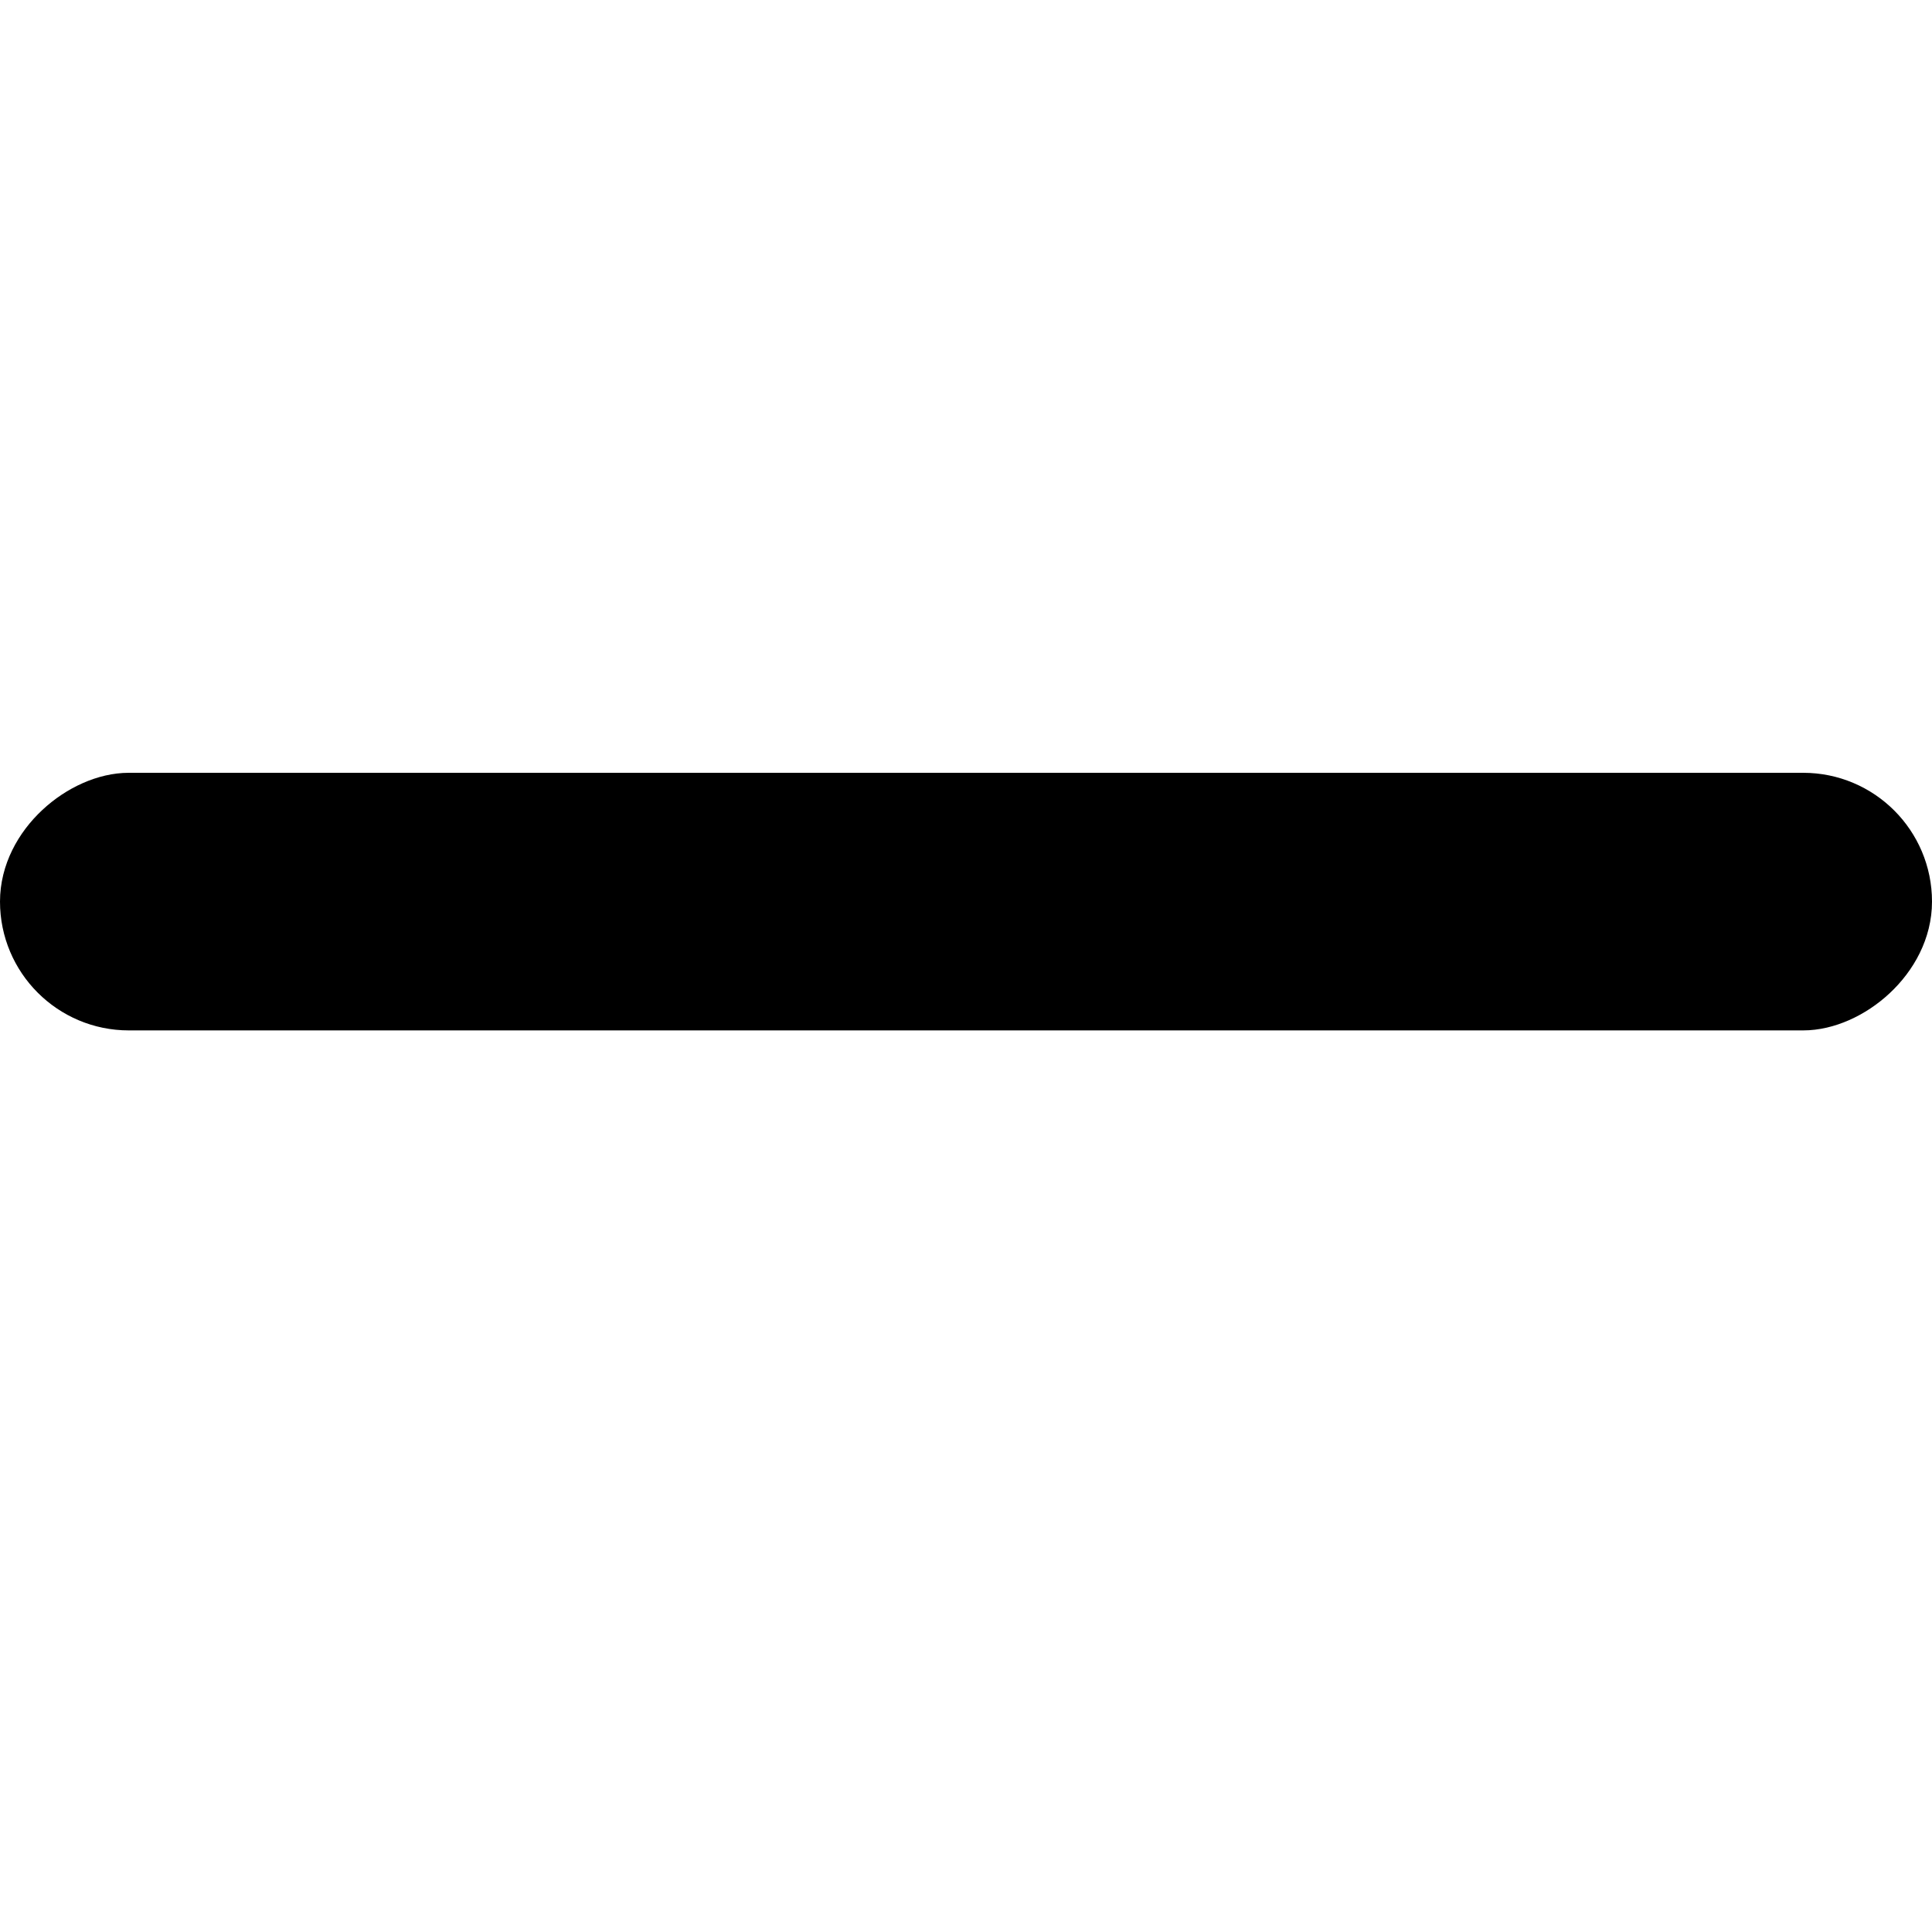<svg width="15" height="15" viewBox="0 0 15 15" fill="none" xmlns="http://www.w3.org/2000/svg">
<rect x="14.8" y="6.2" width="1.6" height="14.6" rx="0.8" transform="rotate(90 14.8 6.2)" fill="currentColor" stroke="currentColor" stroke-width="0.4"/>
</svg>
